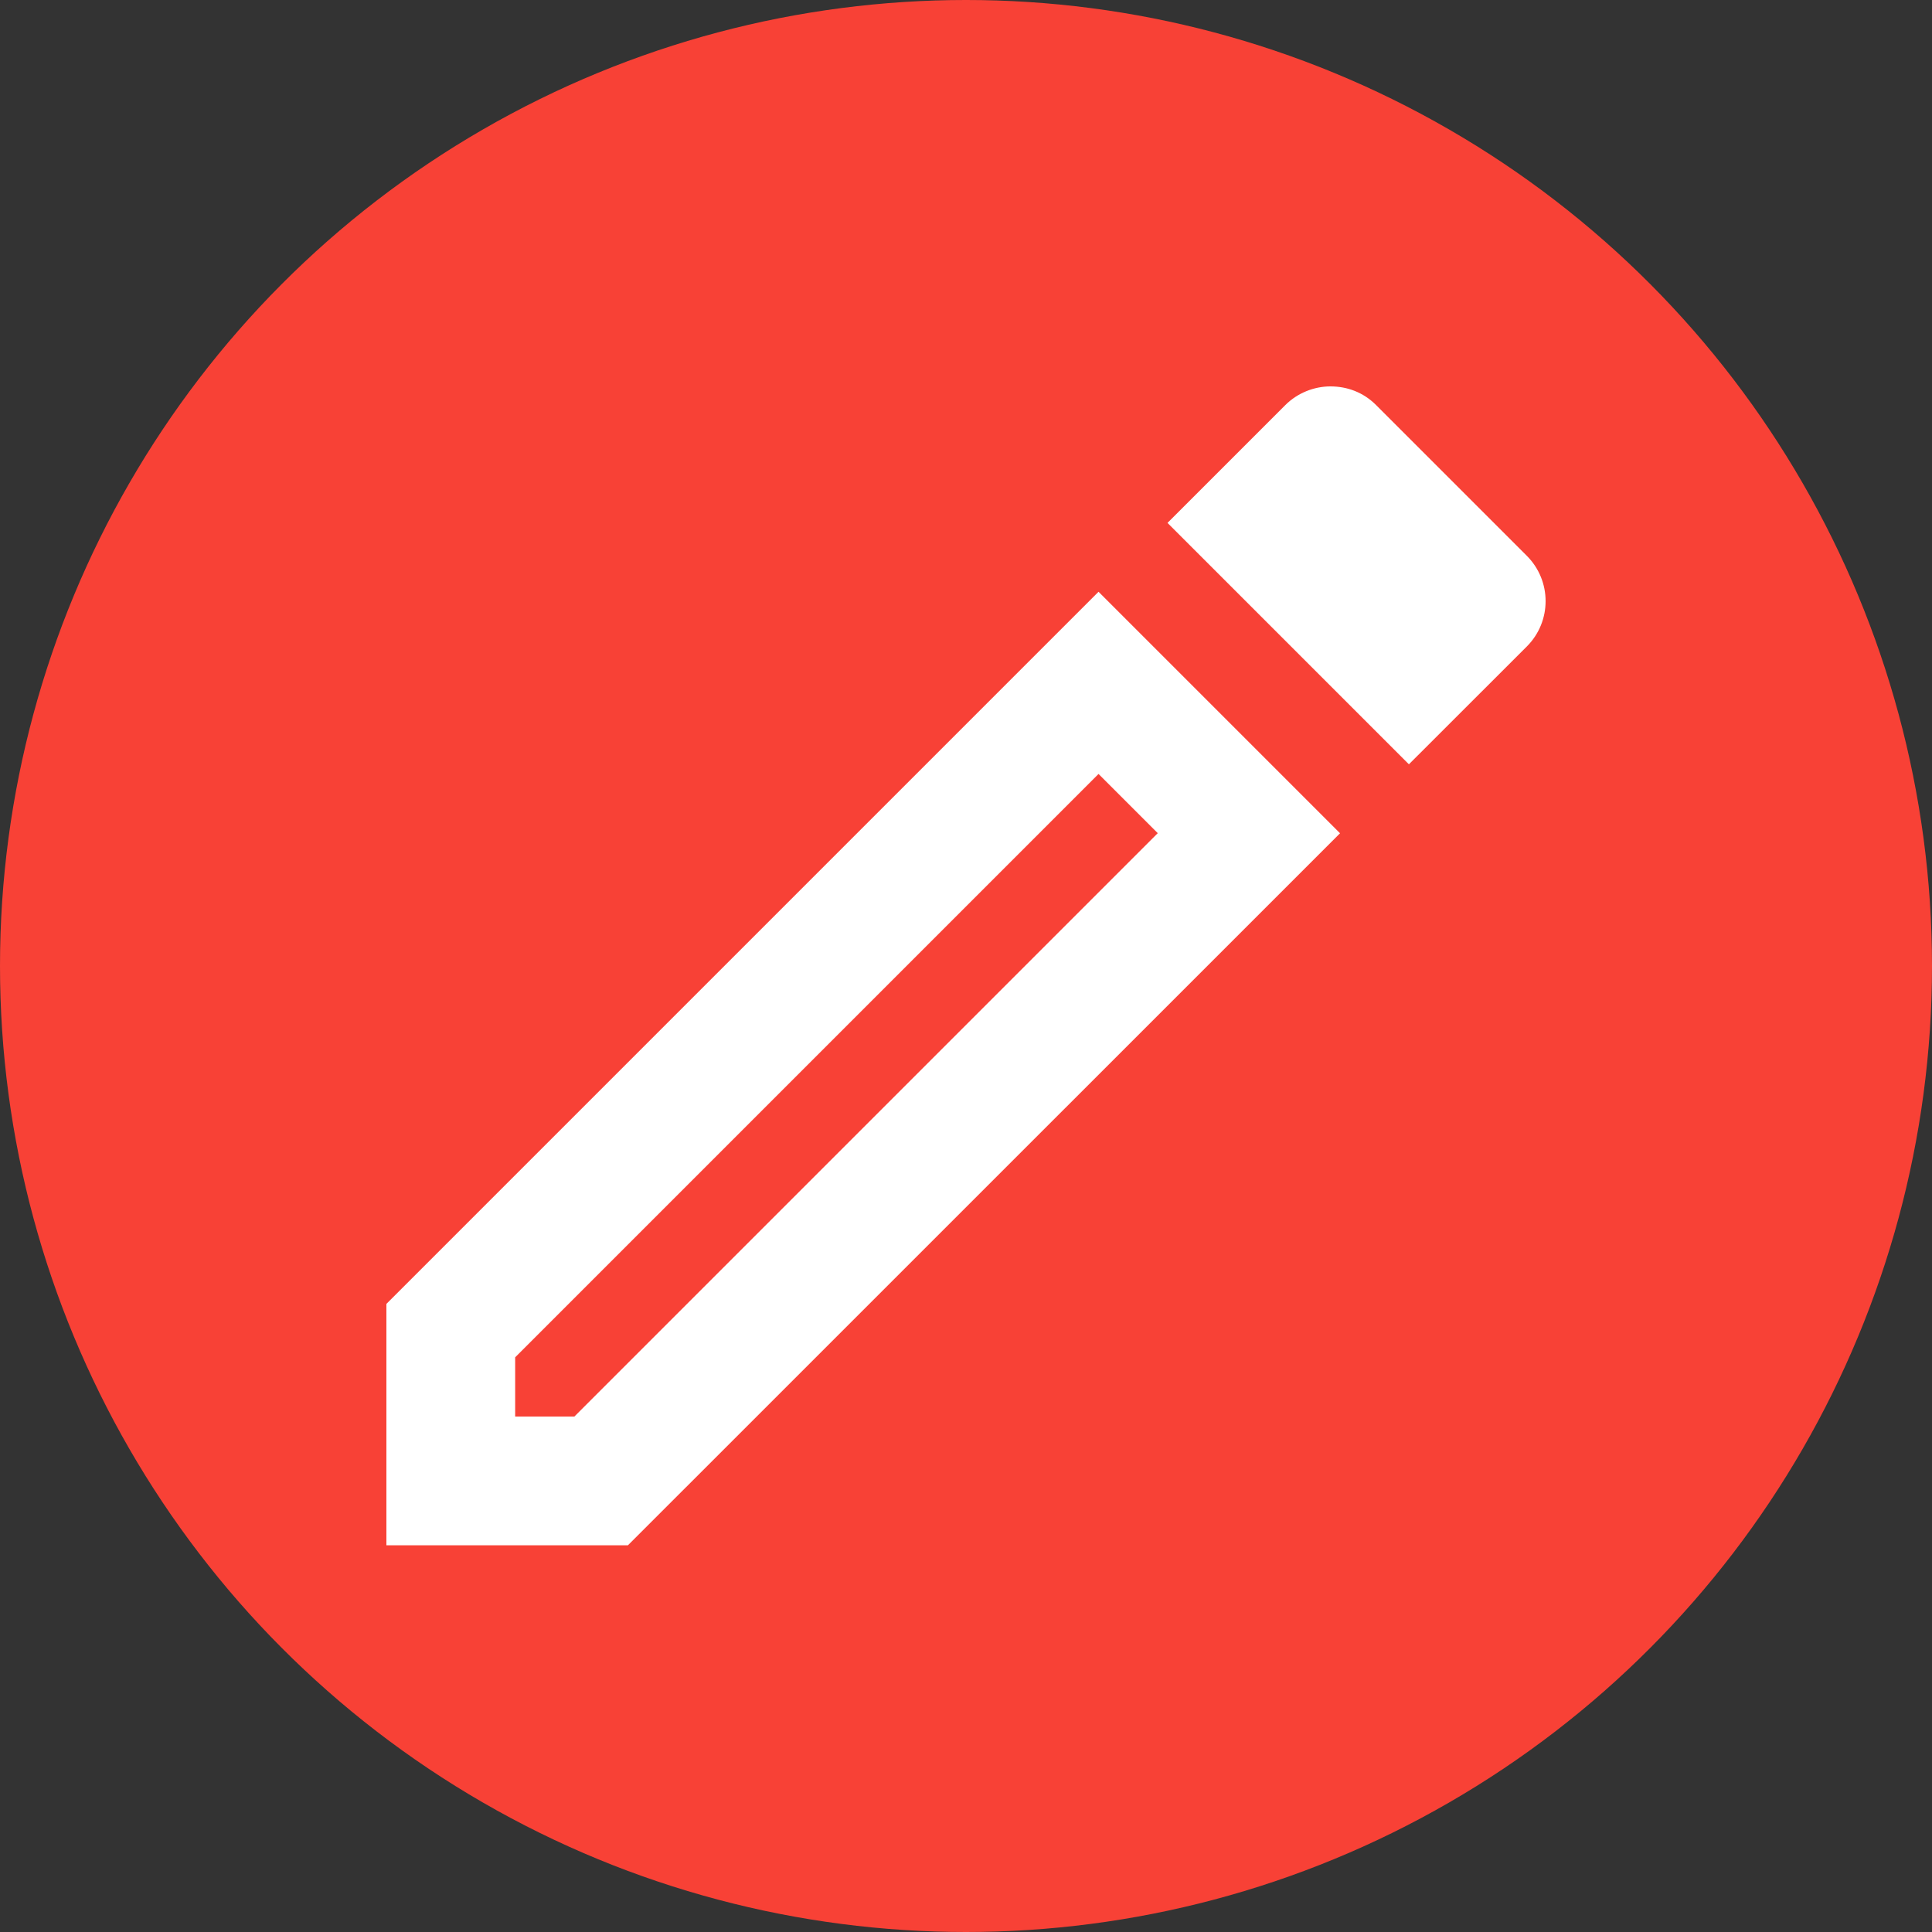 <svg width="20" height="20" viewBox="0 0 20 20" fill="none" xmlns="http://www.w3.org/2000/svg">
    <rect x="0" y="0" width="20" height="20" fill="#333333" stroke="none"/>
    <circle cx="10" cy="10" r="10" fill="#F84136"/>
    <path fill-rule="evenodd" clip-rule="evenodd" d="M13.772 4C13.605 4 13.432 4.067 13.306 4.193L12.086 5.413L14.585 7.912L15.805 6.693C16.065 6.433 16.065 6.013 15.805 5.753L14.245 4.193C14.112 4.06 13.945 4 13.772 4ZM11.372 8.012L11.985 8.625L5.946 14.664H5.333V14.051L11.372 8.012ZM4 13.498L11.372 6.126L13.872 8.626L6.5 15.997H4V13.498Z" fill="white"/>
</svg>
